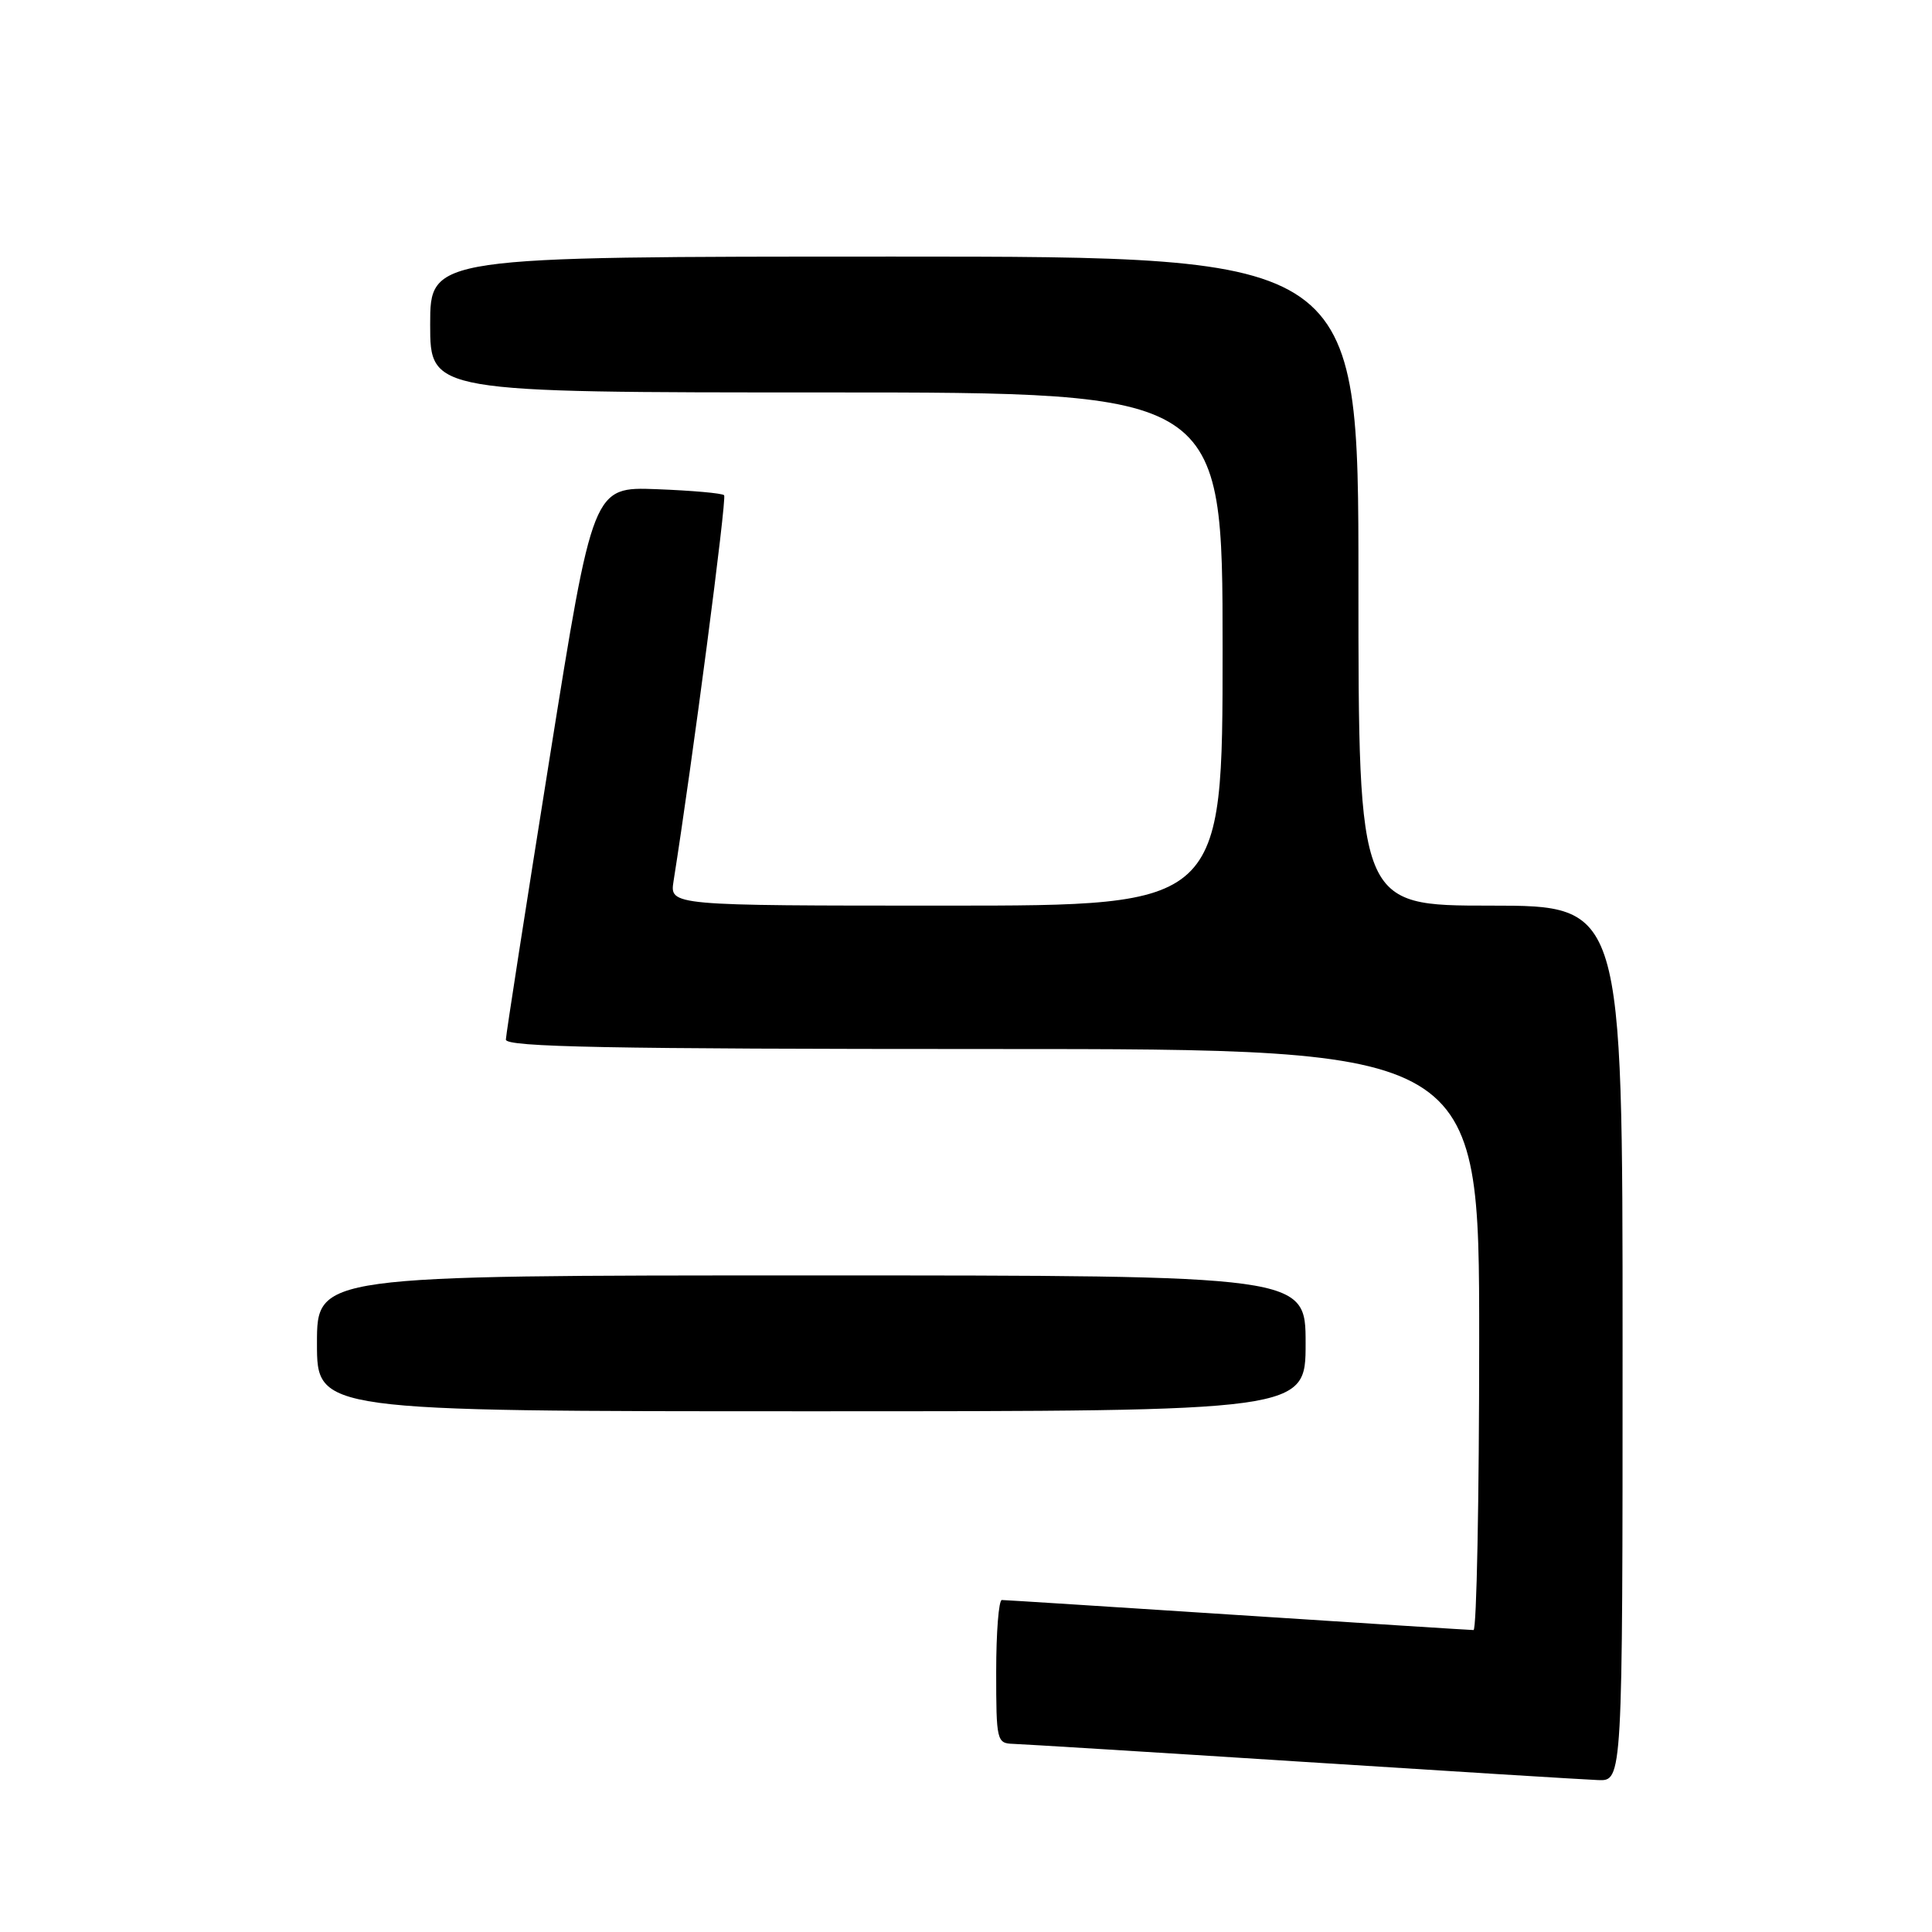 <?xml version="1.0" encoding="UTF-8" standalone="no"?>
<!DOCTYPE svg PUBLIC "-//W3C//DTD SVG 1.1//EN" "http://www.w3.org/Graphics/SVG/1.1/DTD/svg11.dtd" >
<svg xmlns="http://www.w3.org/2000/svg" xmlns:xlink="http://www.w3.org/1999/xlink" version="1.1" viewBox="0 0 256 256">
 <g >
 <path fill="currentColor"
d=" M 215.00 178.00 C 215.00 120.00 215.00 120.00 197.50 120.00 C 180.00 120.00 180.00 120.00 180.00 77.00 C 180.00 34.00 180.00 34.00 118.50 34.00 C 57.00 34.00 57.00 34.00 57.00 43.00 C 57.00 52.00 57.00 52.00 109.50 52.00 C 162.00 52.00 162.00 52.00 162.00 86.00 C 162.00 120.00 162.00 120.00 125.37 120.00 C 88.74 120.00 88.74 120.00 89.25 116.75 C 91.70 101.32 96.33 65.99 95.95 65.62 C 95.69 65.35 91.67 65.00 87.02 64.82 C 78.57 64.50 78.57 64.50 72.82 100.50 C 69.66 120.30 67.05 137.06 67.03 137.75 C 67.01 138.74 80.55 139.00 131.50 139.00 C 196.00 139.00 196.00 139.00 196.00 177.50 C 196.00 198.68 195.66 216.00 195.25 215.99 C 194.84 215.99 180.78 215.09 164.00 214.00 C 147.22 212.91 133.16 212.01 132.75 212.01 C 132.34 212.00 132.00 216.28 132.00 221.50 C 132.00 230.67 132.08 231.00 134.25 231.07 C 135.49 231.11 152.70 232.17 172.50 233.44 C 192.30 234.71 209.96 235.80 211.75 235.87 C 215.00 236.00 215.00 236.00 215.00 178.00 Z  M 173.00 178.00 C 173.00 169.00 173.00 169.00 107.50 169.00 C 42.00 169.00 42.00 169.00 42.00 178.00 C 42.00 187.00 42.00 187.00 107.50 187.00 C 173.00 187.00 173.00 187.00 173.00 178.00 Z "/>
</g>
</svg>